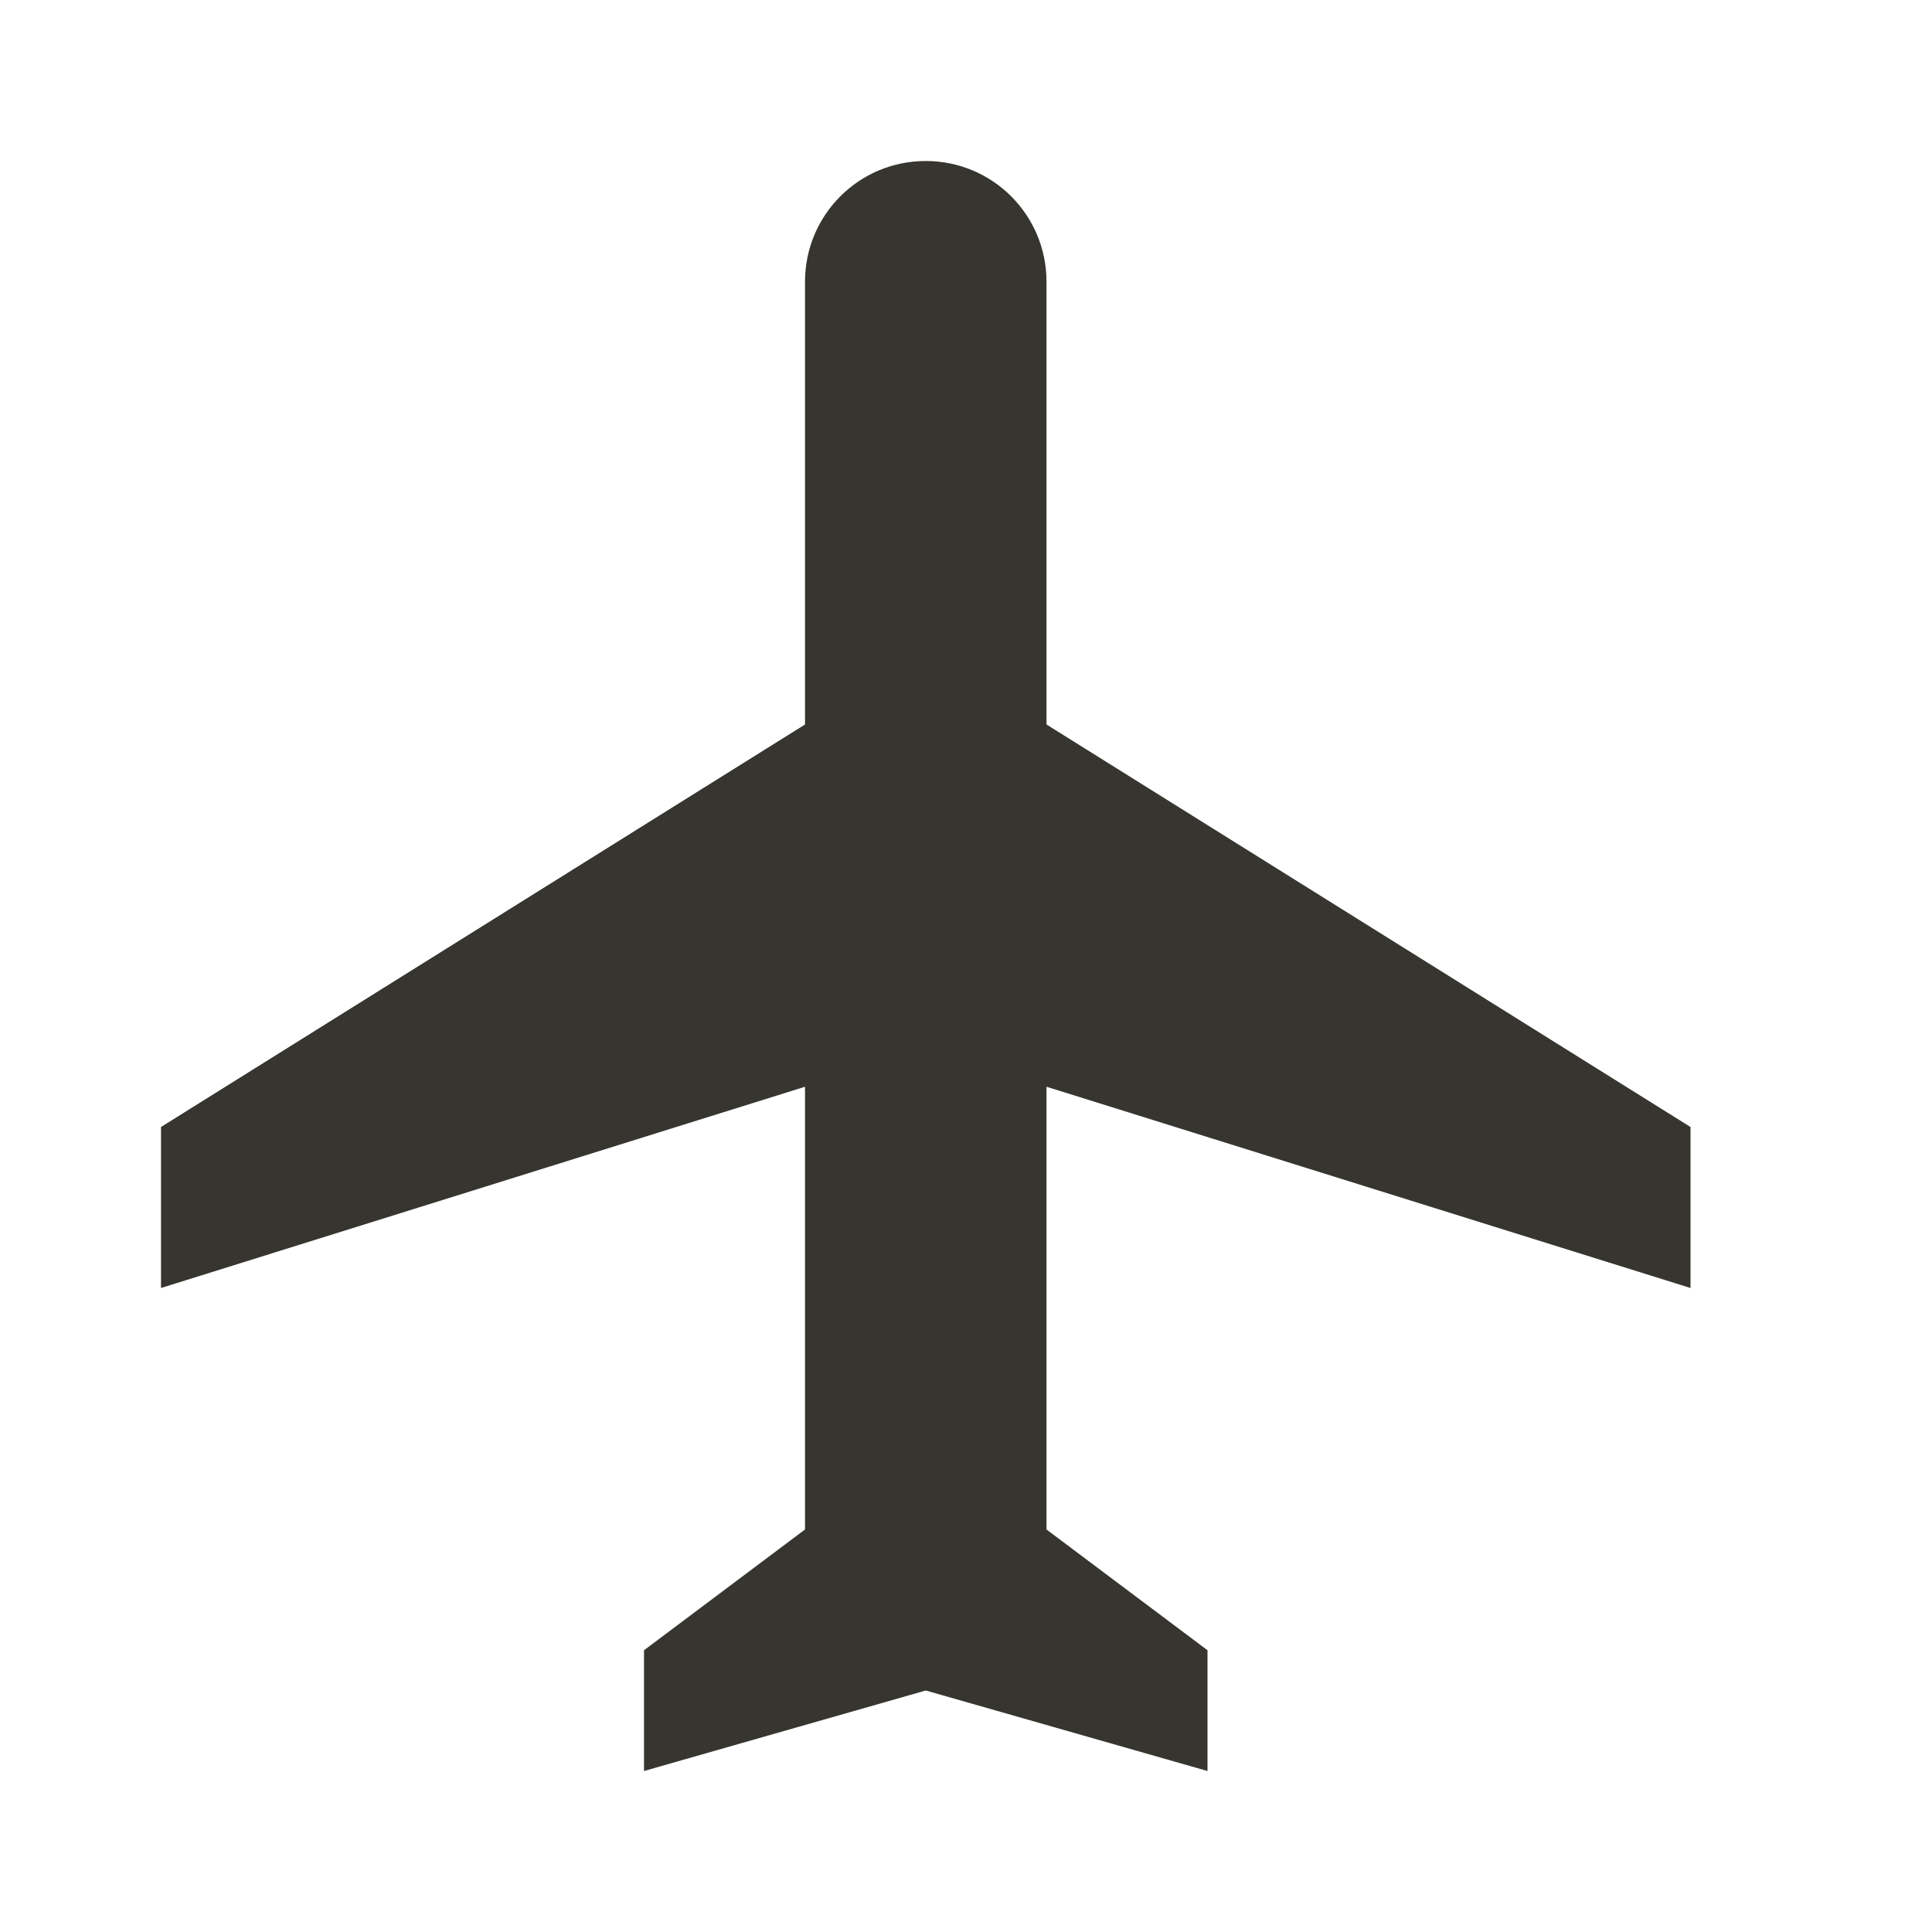 <!-- Generated by IcoMoon.io -->
<svg version="1.1" xmlns="http://www.w3.org/2000/svg" width="280" height="280" viewBox="0 0 280 280">
<title>mt-local_airport</title>
<path fill="#37352f" d="M245 186.667v-23.333l-93.333-58.333v-64.167c0-9.683-7.817-17.5-17.5-17.5s-17.5 7.817-17.5 17.5v64.167l-93.333 58.333v23.333l93.333-29.167v64.167l-23.333 17.5v17.5l40.833-11.667 40.833 11.667v-17.5l-23.333-17.5v-64.167l93.333 29.167z"></path>
</svg>
